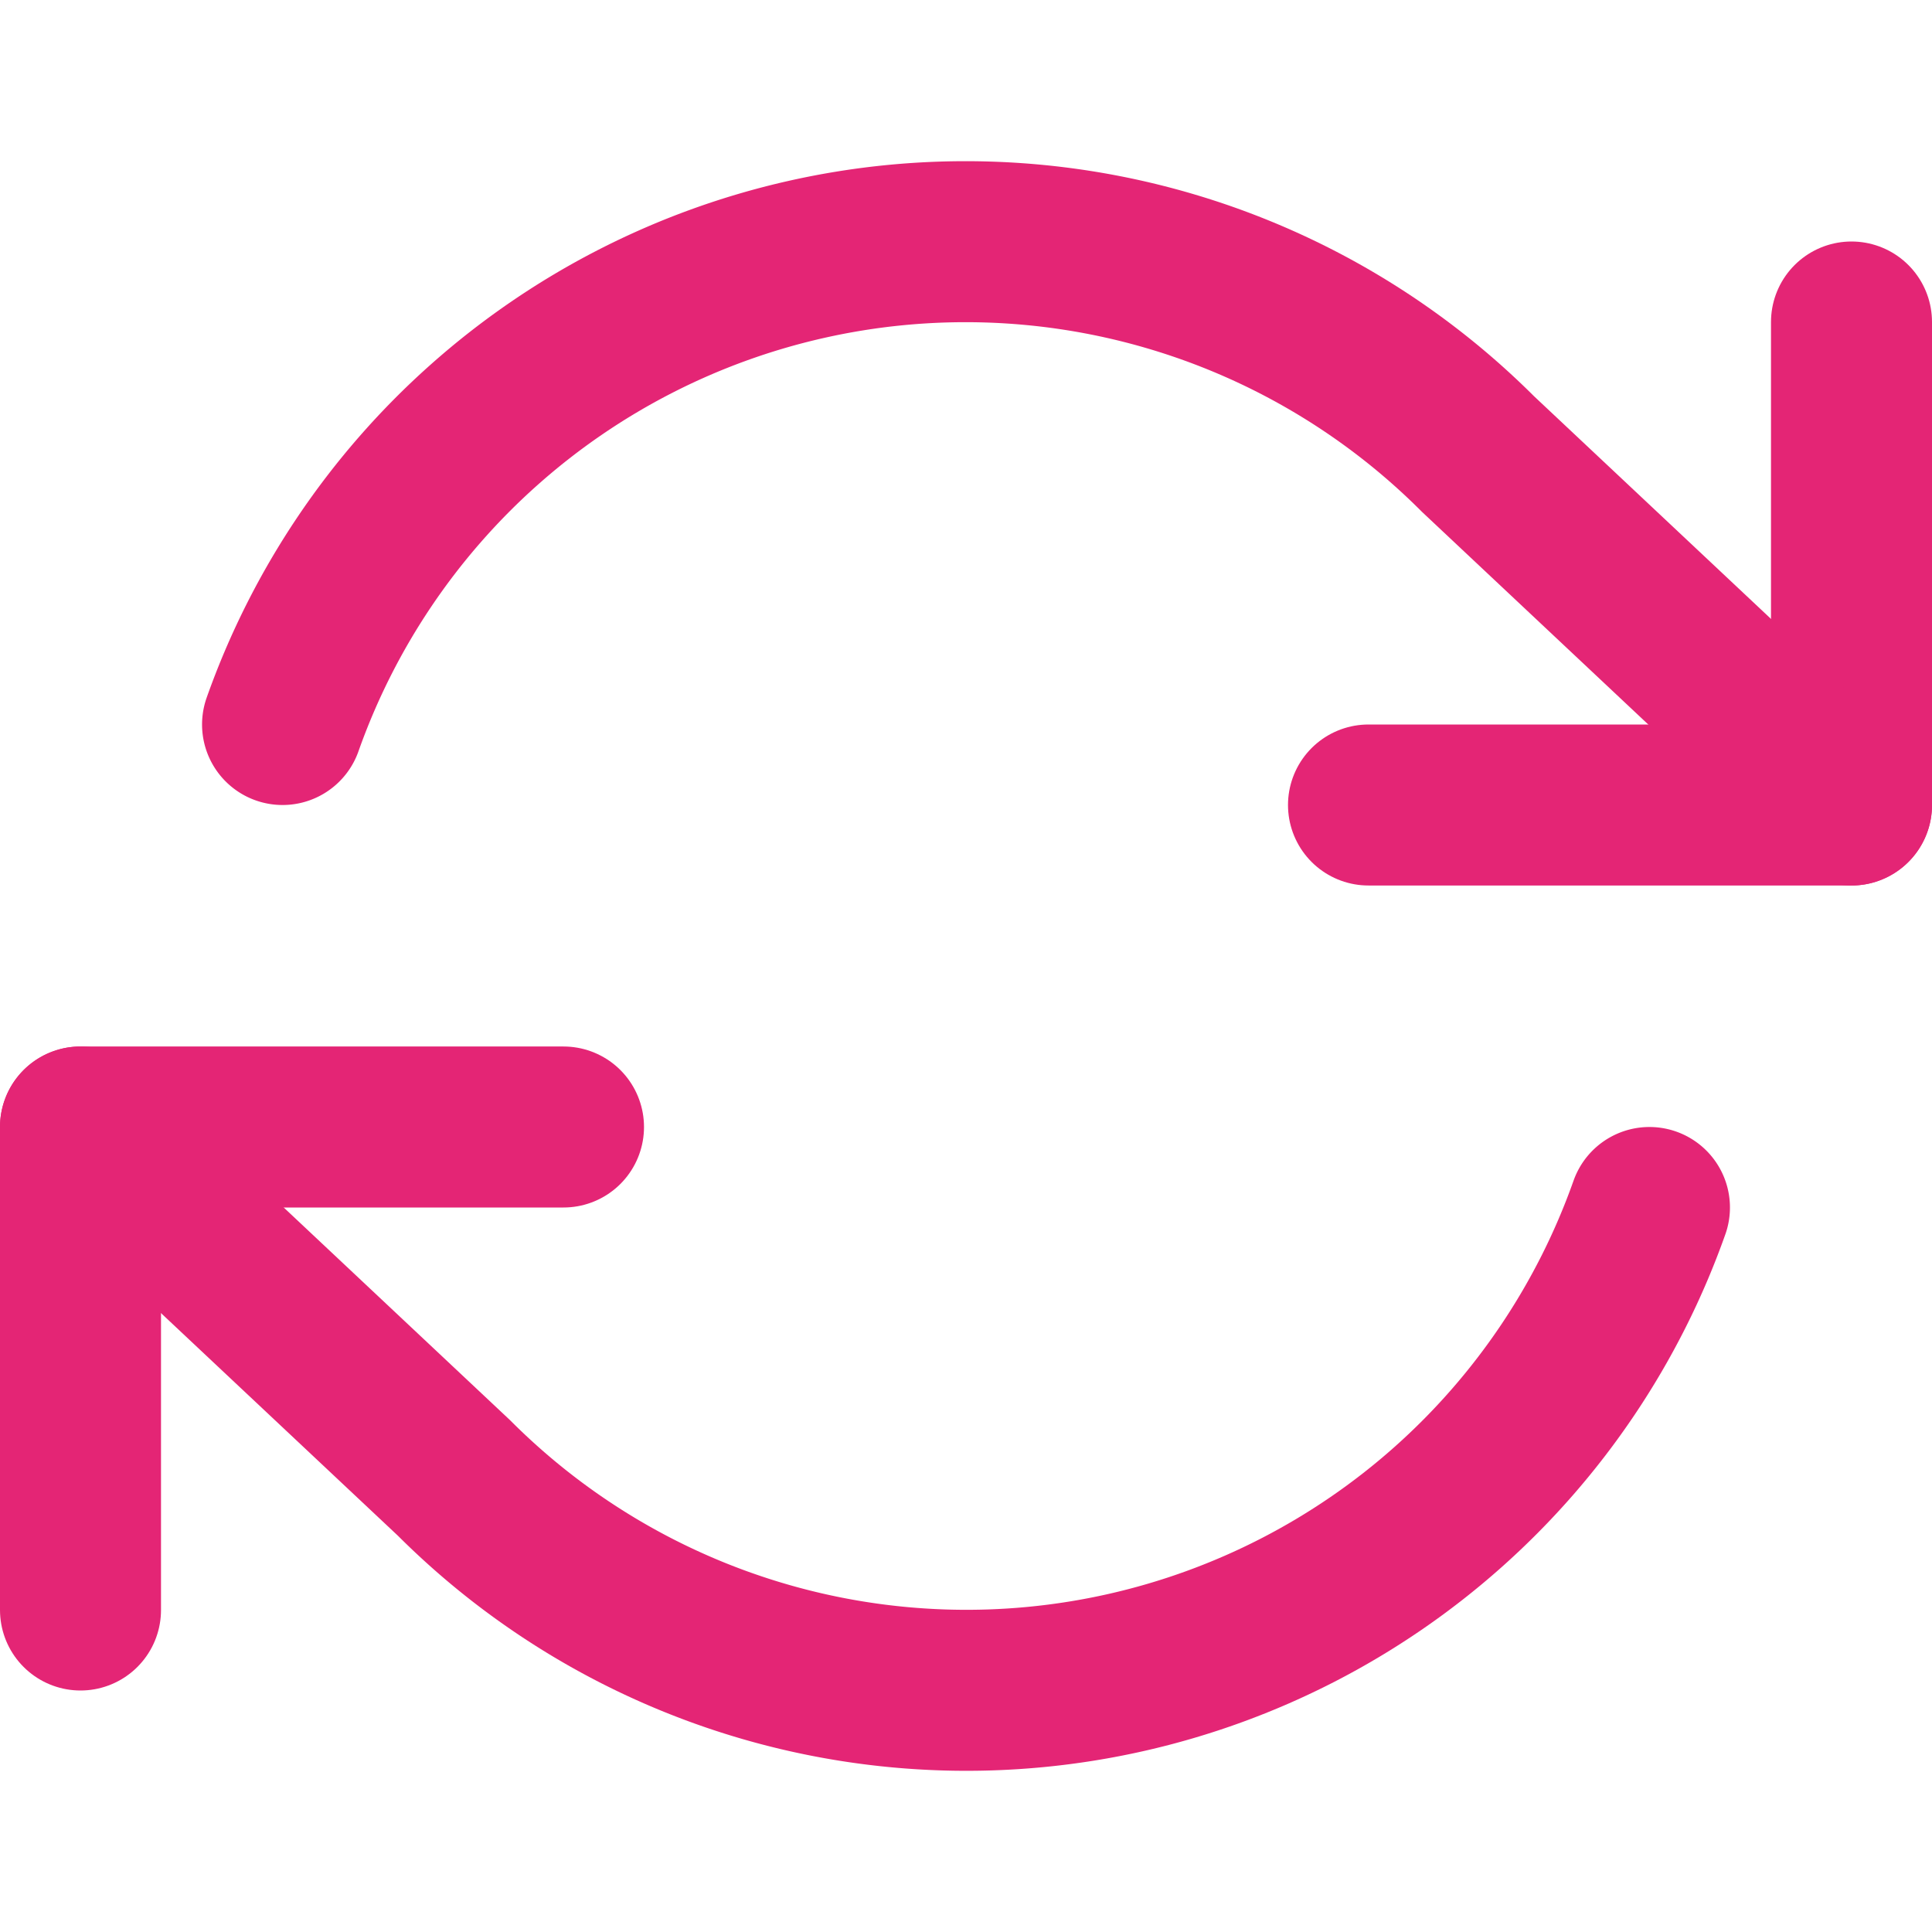 <svg stroke="currentColor" fill="none" stroke-width="2" viewBox="0 0 24 24" stroke-linecap="round" stroke-linejoin="round" color="#e42575" class="tw-w-5 tw-h-5" height="24" width="24" xmlns="http://www.w3.org/2000/svg" style="color: rgb(228, 37, 117);"><polyline points="23 4 23 10 17 10"></polyline><polyline points="1 20 1 14 7 14"></polyline><path d="M3.51 9a9 9 0 0 1 14.85-3.36L23 10M1 14l4.64 4.36A9 9 0 0 0 20.49 15"></path></svg>